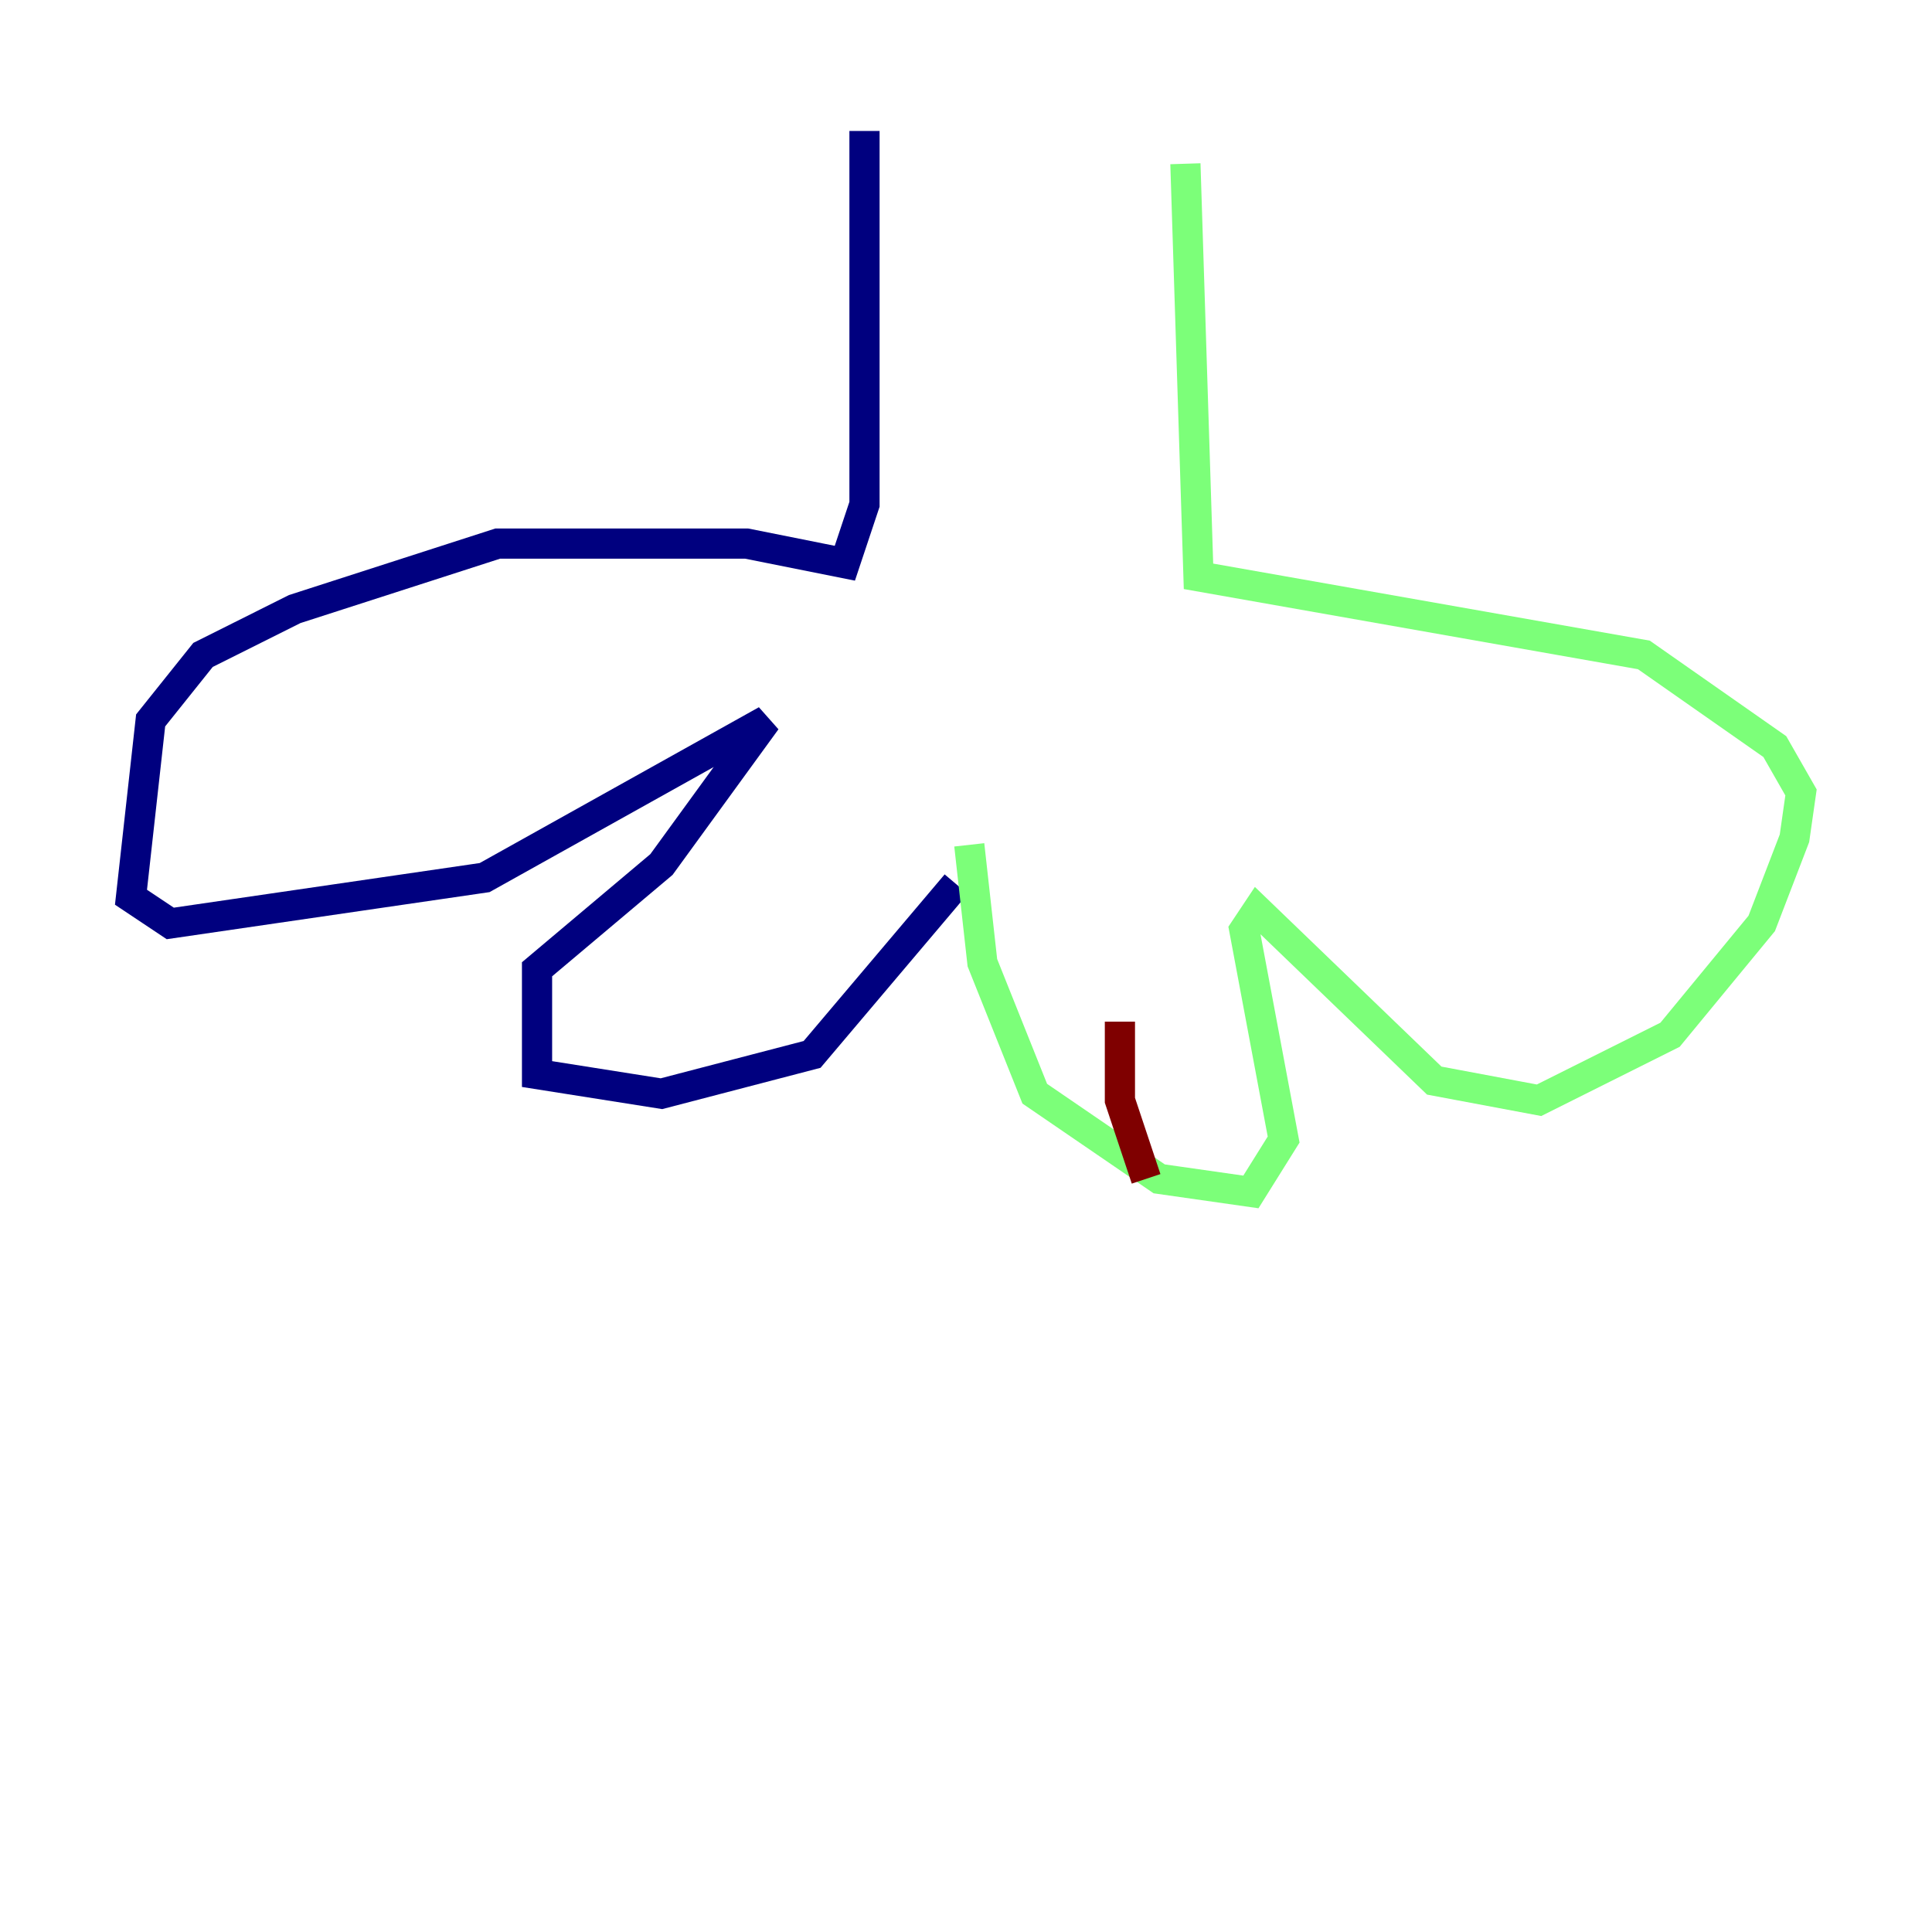 <?xml version="1.0" encoding="utf-8" ?>
<svg baseProfile="tiny" height="128" version="1.2" viewBox="0,0,128,128" width="128" xmlns="http://www.w3.org/2000/svg" xmlns:ev="http://www.w3.org/2001/xml-events" xmlns:xlink="http://www.w3.org/1999/xlink"><defs /><polyline fill="none" points="57.275,8.678 57.275,33.41 55.973,37.315 49.464,36.014 32.976,36.014 19.525,40.352 13.451,43.39 9.98,47.729 8.678,59.444 11.281,61.18 32.108,58.142 50.766,47.729 43.824,57.275 35.58,64.217 35.58,71.159 43.824,72.461 53.803,69.858 63.349,58.576" stroke="#00007f" stroke-width="2" /><polyline fill="none" points="78.536,10.848 79.403,38.183 108.909,43.39 117.586,49.464 119.322,52.502 118.888,55.539 116.719,61.18 110.644,68.556 101.966,72.895 95.024,71.593 83.308,60.312 82.441,61.614 85.044,75.498 82.875,78.969 76.8,78.102 68.556,72.461 65.085,63.783 64.217,55.973" stroke="#7cff79" stroke-width="2" /><polyline fill="none" points="74.197,67.688 74.197,72.895 75.932,78.102" stroke="#7f0000" stroke-width="2" /></svg>